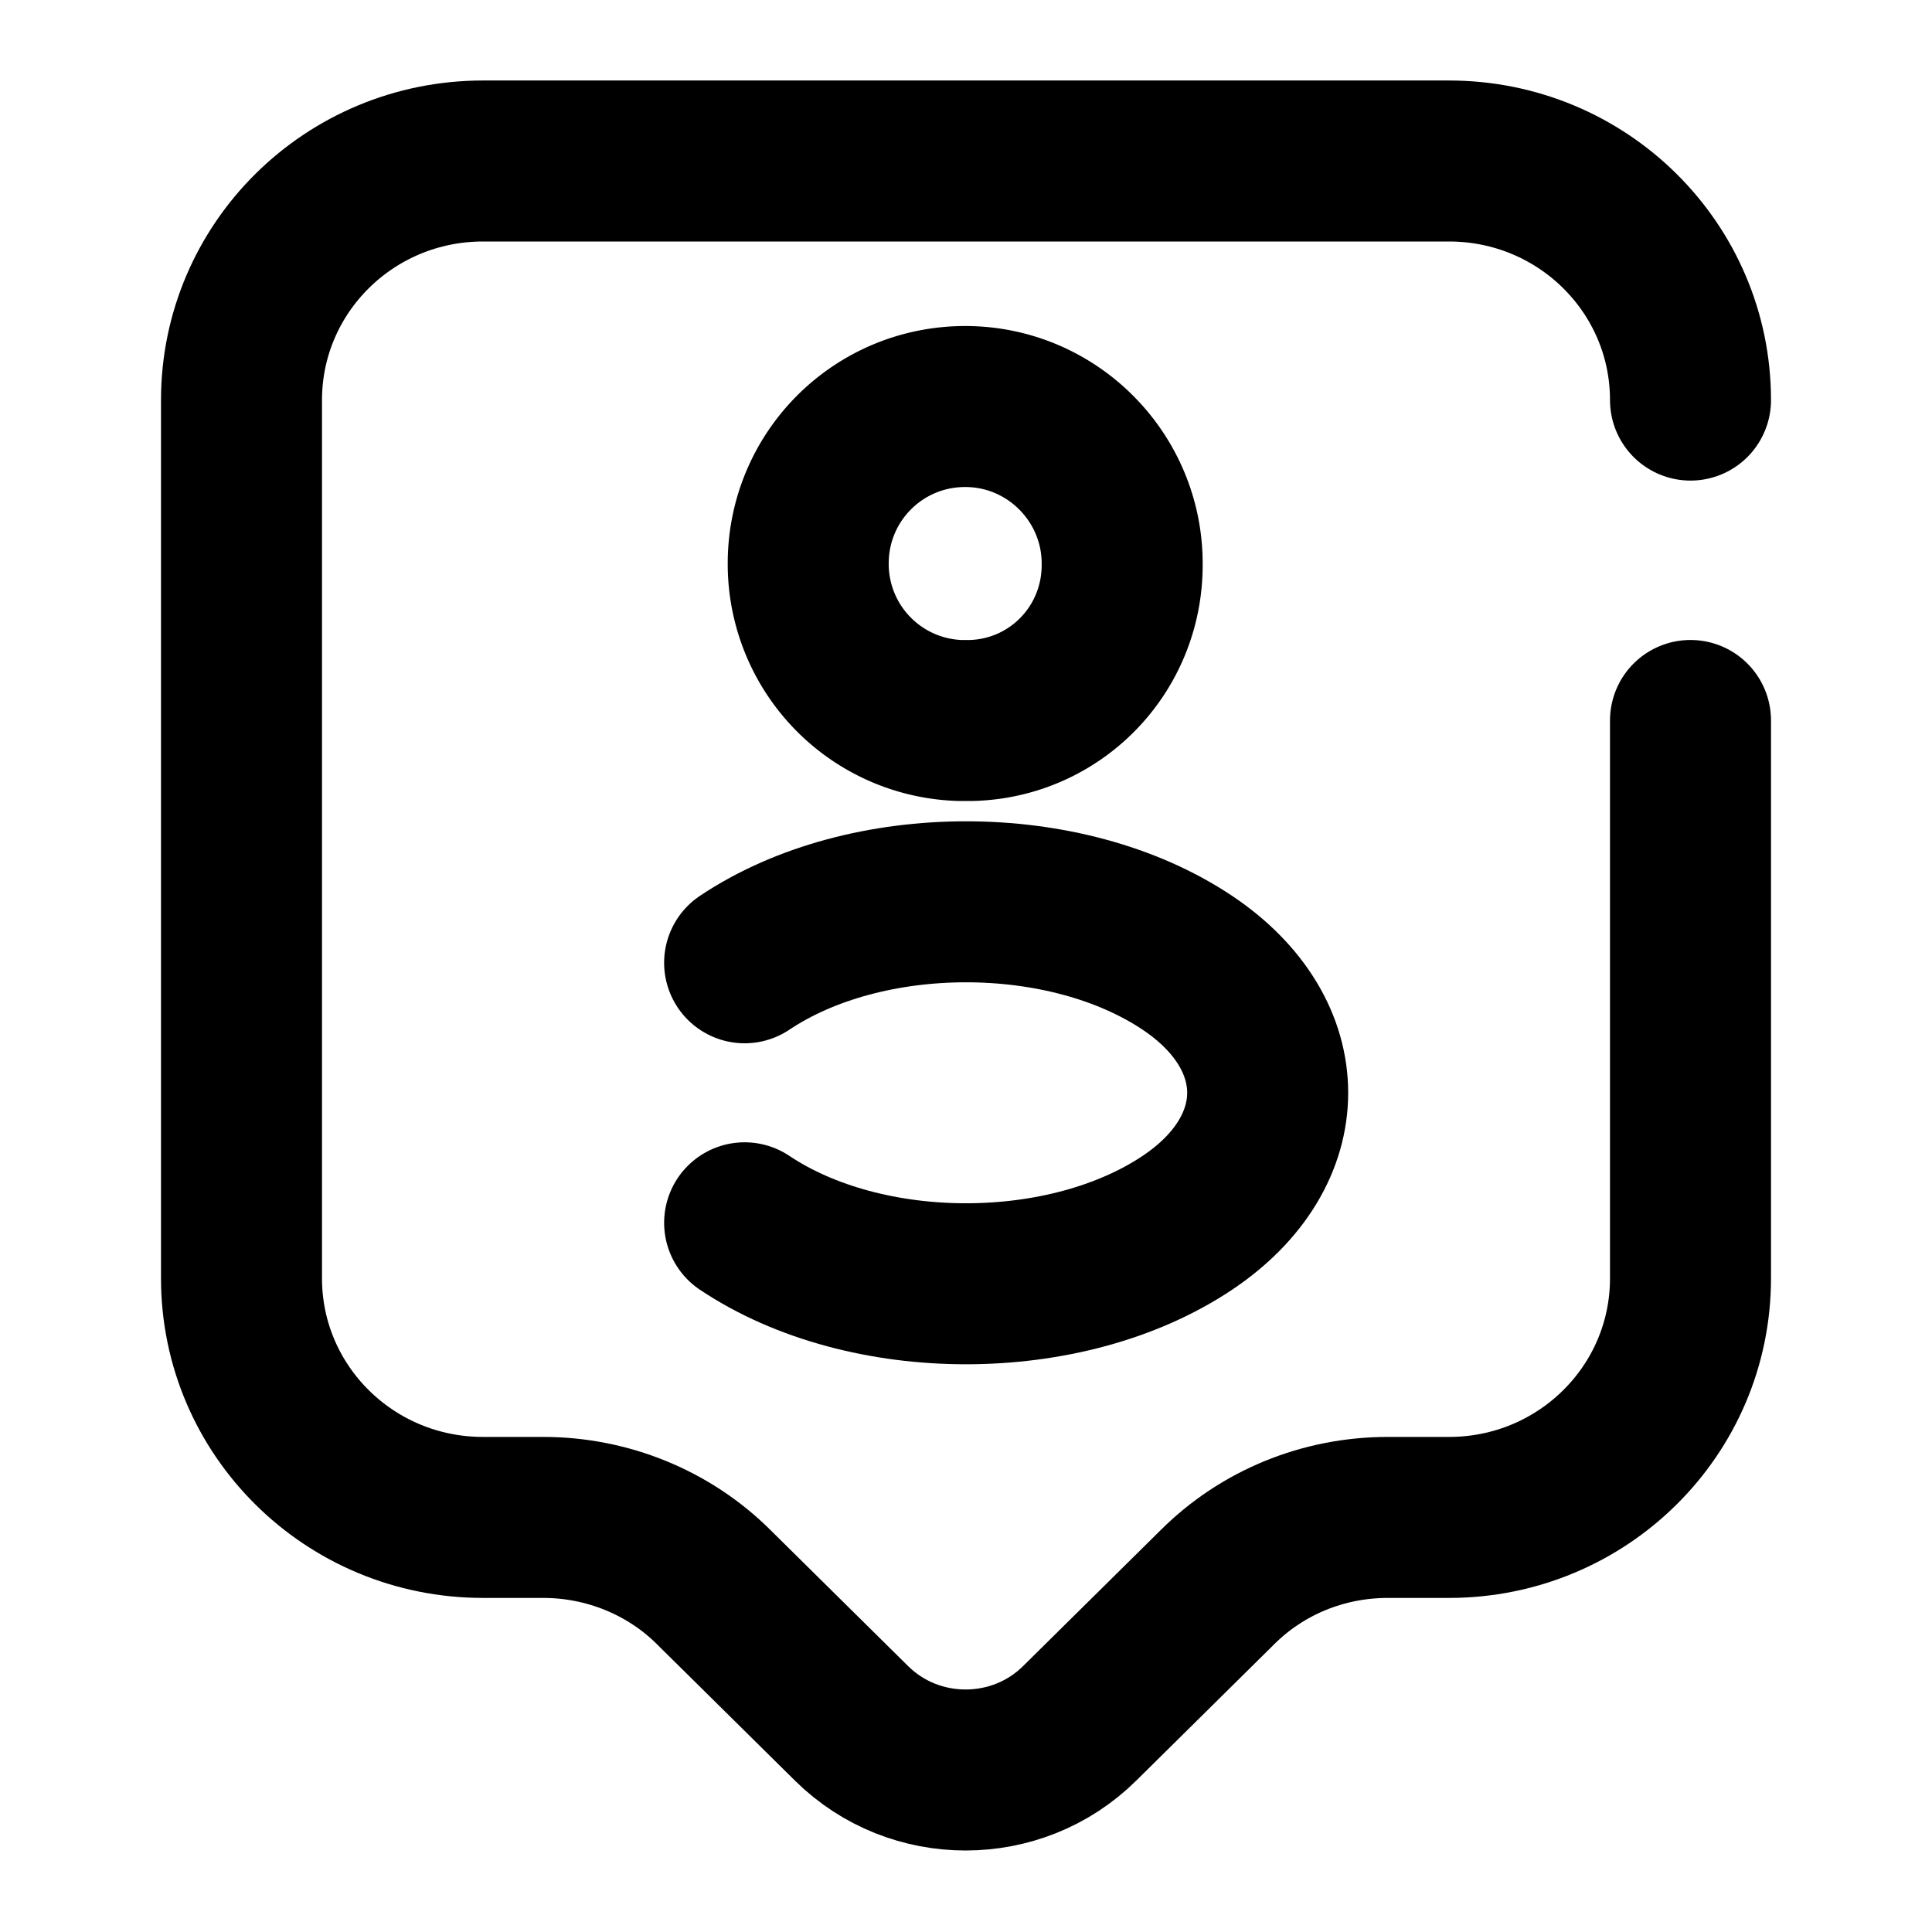 <svg xmlns="http://www.w3.org/2000/svg" width="24" height="24" viewBox="0 0 24 24" fill="none" stroke="currentColor" stroke-width="2" stroke-linecap="round" stroke-linejoin="round" class="feather feather-tag-user"><path d="M21 8.95v6.93c0 1.64-1.34 2.97-3 2.97h-.76c-.8 0-1.56.31-2.12.87l-1.71 1.69c-.78.77-2.05.77-2.83 0l-1.71-1.69c-.56-.56-1.33-.87-2.12-.87H6c-1.66 0-3-1.33-3-2.97V4.97C3 3.33 4.34 2 6 2h12c1.66 0 3 1.33 3 2.97"></path><path d="M12.07 8.95h-.15A1.945 1.945 0 0 1 10.04 7c0-1.08.87-1.95 1.95-1.95s1.95.88 1.95 1.95c.01 1.06-.82 1.92-1.87 1.95z"></path><path d="M9.25 15.19c1.51 1.01 3.99 1.01 5.5 0 1.33-.89 1.33-2.34 0-3.23-1.51-1.01-3.99-1.01-5.5 0"></path></svg>